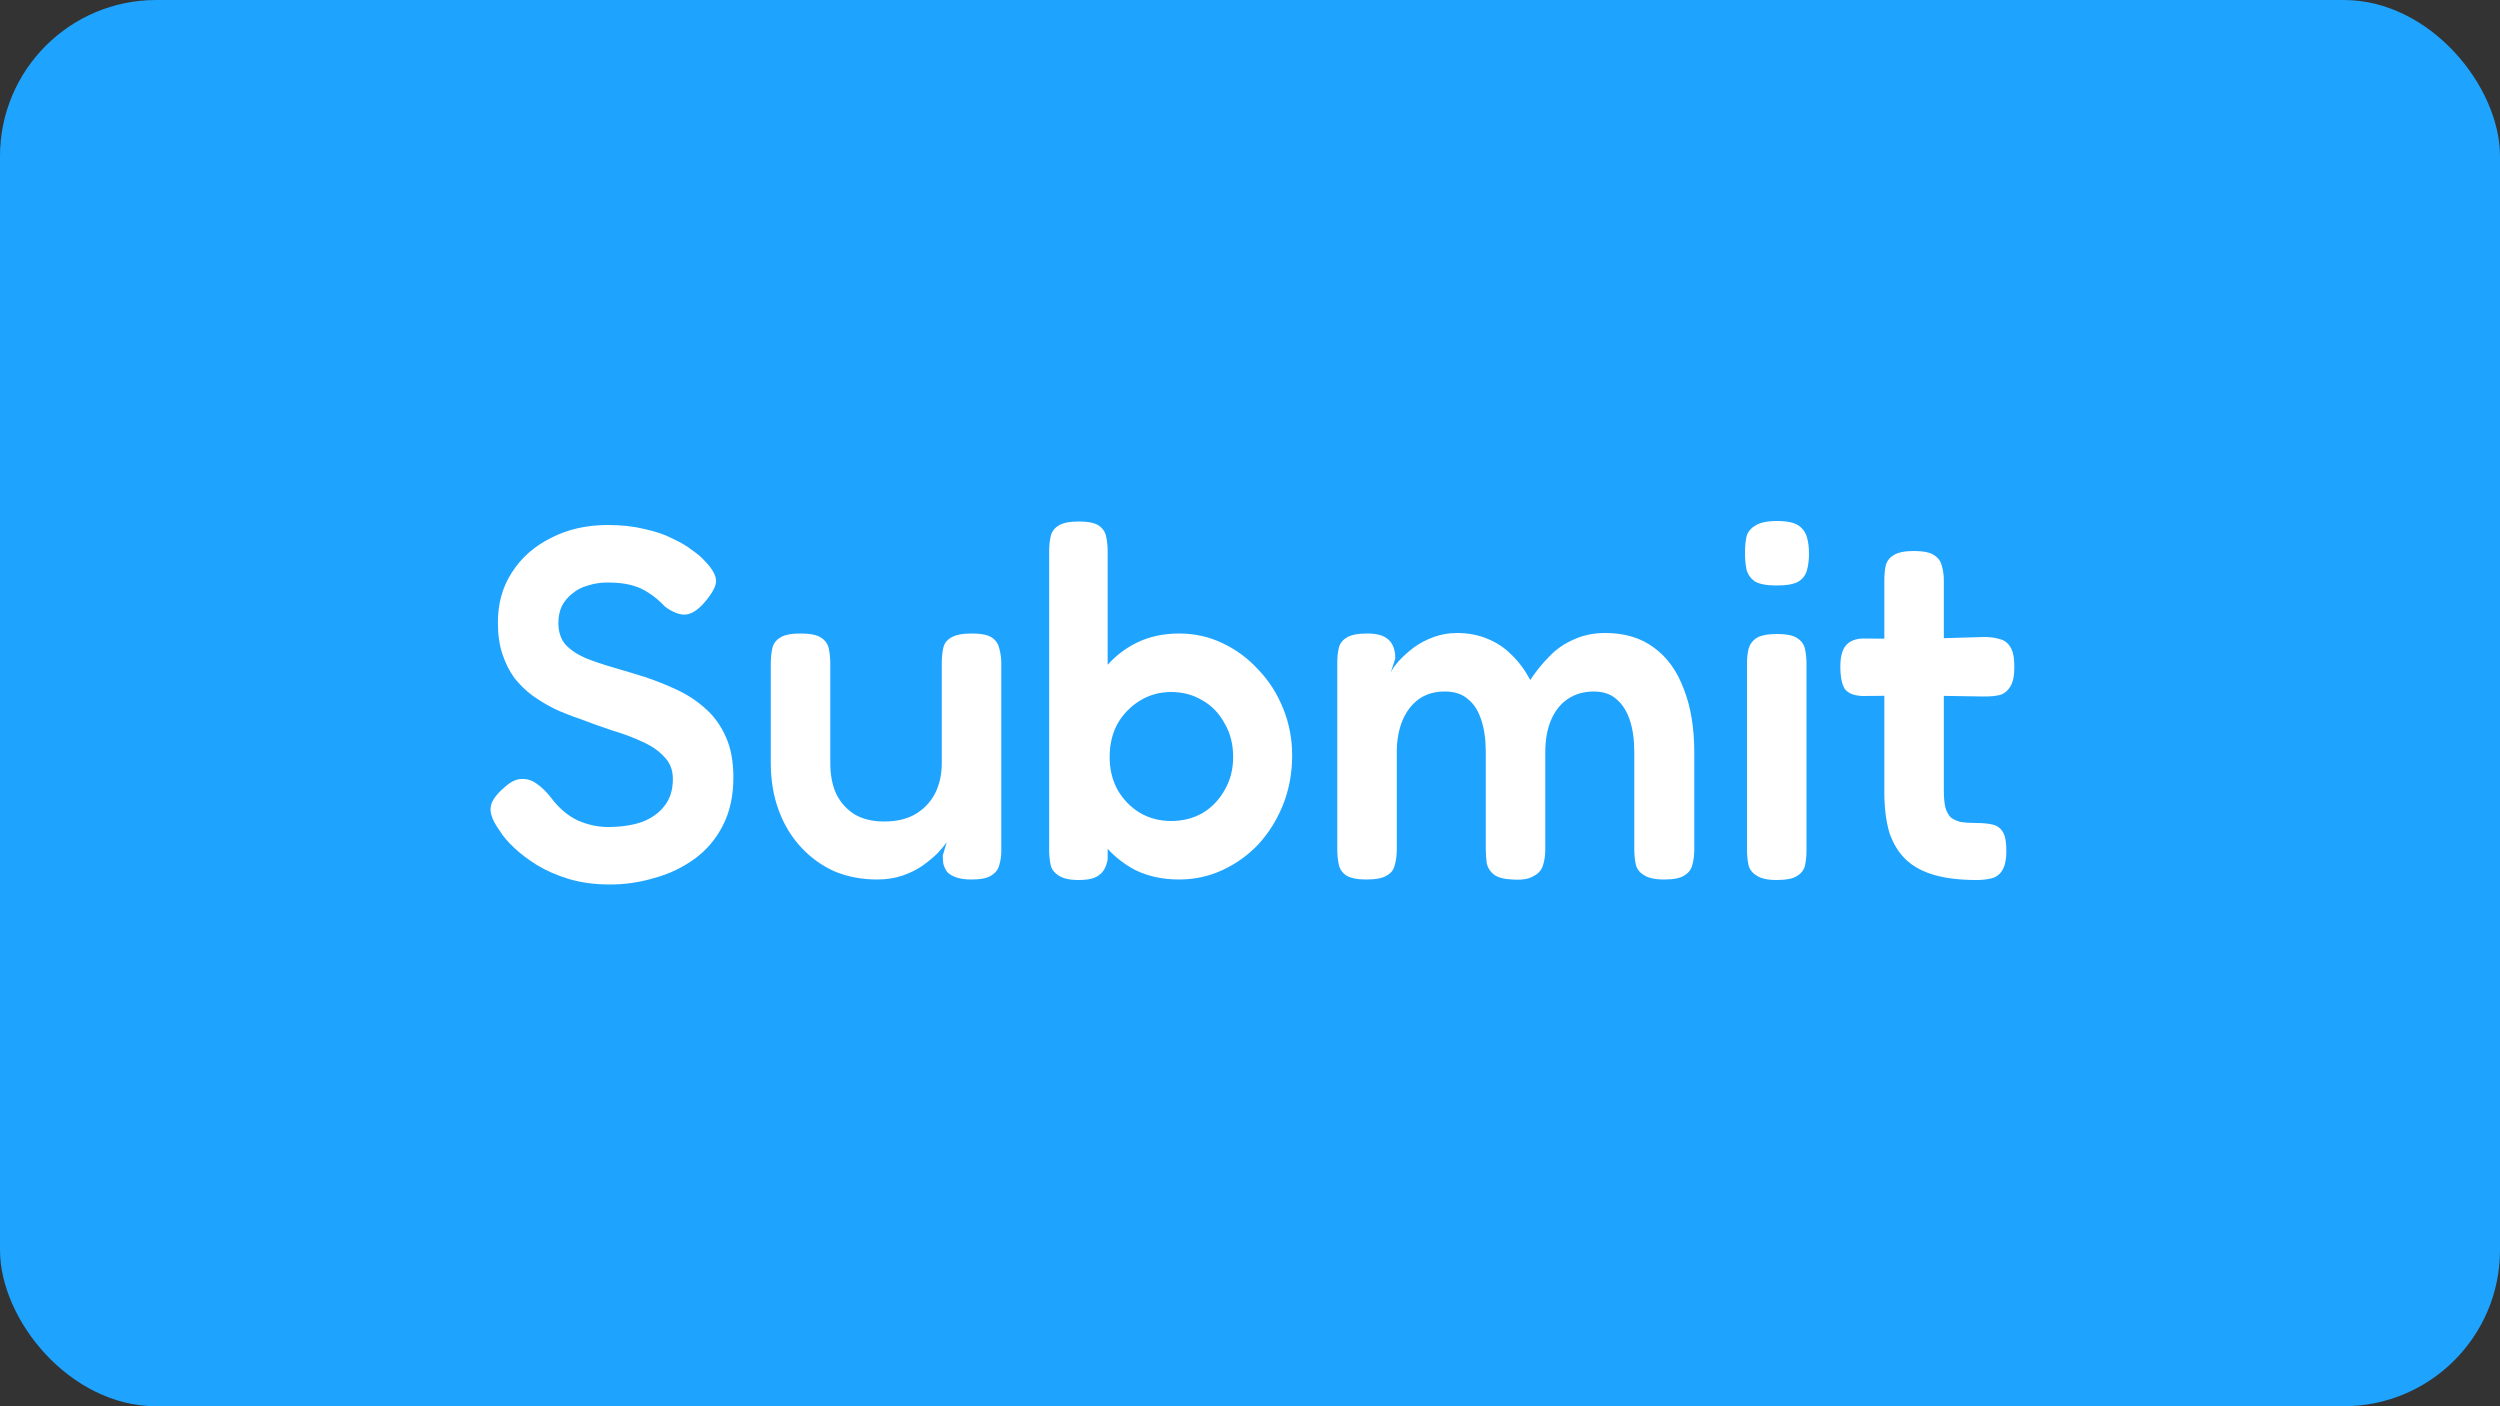 <svg width="80" height="45" viewBox="0 0 80 45" fill="none" xmlns="http://www.w3.org/2000/svg">
<rect x="0" y="0" width="80" height="45" fill="#333333" stroke="none"/>
<rect width="80" height="45" rx="5" fill="#1EA4FF"/>
<path d="M19.516 28.304C19.036 28.304 18.598 28.245 18.204 28.128C17.82 28.011 17.478 27.861 17.18 27.68C16.892 27.499 16.646 27.312 16.444 27.12C16.241 26.928 16.092 26.752 15.996 26.592C15.857 26.4 15.766 26.229 15.724 26.08C15.681 25.931 15.692 25.787 15.756 25.648C15.83 25.499 15.964 25.344 16.156 25.184C16.348 25.013 16.524 24.928 16.684 24.928C16.854 24.917 17.014 24.965 17.164 25.072C17.324 25.179 17.478 25.328 17.628 25.52C17.884 25.861 18.172 26.107 18.492 26.256C18.812 26.395 19.132 26.464 19.452 26.464C19.868 26.464 20.23 26.411 20.54 26.304C20.849 26.187 21.089 26.016 21.26 25.792C21.441 25.568 21.532 25.28 21.532 24.928C21.532 24.64 21.441 24.405 21.26 24.224C21.089 24.032 20.86 23.872 20.572 23.744C20.284 23.605 19.958 23.483 19.596 23.376C19.244 23.259 18.886 23.131 18.524 22.992C18.268 22.907 18.012 22.805 17.756 22.688C17.5 22.56 17.26 22.416 17.036 22.256C16.822 22.096 16.63 21.909 16.46 21.696C16.3 21.472 16.172 21.216 16.076 20.928C15.98 20.64 15.932 20.304 15.932 19.92C15.932 19.312 16.081 18.779 16.38 18.32C16.678 17.851 17.094 17.483 17.628 17.216C18.161 16.939 18.769 16.8 19.452 16.8C19.889 16.8 20.278 16.843 20.62 16.928C20.972 17.003 21.27 17.104 21.516 17.232C21.772 17.349 21.98 17.472 22.14 17.6C22.31 17.717 22.433 17.819 22.508 17.904C22.753 18.149 22.886 18.357 22.908 18.528C22.94 18.688 22.844 18.907 22.62 19.184C22.396 19.472 22.177 19.632 21.964 19.664C21.761 19.685 21.532 19.6 21.276 19.408C21.105 19.227 20.934 19.083 20.764 18.976C20.593 18.859 20.401 18.773 20.188 18.72C19.985 18.667 19.734 18.64 19.436 18.64C19.222 18.64 19.014 18.672 18.812 18.736C18.62 18.789 18.454 18.875 18.316 18.992C18.177 19.099 18.065 19.232 17.98 19.392C17.905 19.552 17.868 19.733 17.868 19.936C17.868 20.213 17.942 20.443 18.092 20.624C18.252 20.795 18.465 20.939 18.732 21.056C18.998 21.163 19.297 21.264 19.628 21.36C19.958 21.456 20.294 21.557 20.636 21.664C20.988 21.781 21.334 21.92 21.676 22.08C22.017 22.24 22.321 22.443 22.588 22.688C22.854 22.923 23.068 23.221 23.228 23.584C23.388 23.936 23.468 24.368 23.468 24.88C23.468 25.467 23.356 25.979 23.132 26.416C22.908 26.853 22.604 27.211 22.22 27.488C21.836 27.765 21.409 27.968 20.94 28.096C20.47 28.235 19.996 28.304 19.516 28.304ZM28.073 28.144C27.582 28.144 27.129 28.059 26.713 27.888C26.307 27.707 25.95 27.451 25.641 27.12C25.331 26.789 25.091 26.395 24.921 25.936C24.75 25.477 24.665 24.971 24.665 24.416V21.232C24.665 21.051 24.681 20.891 24.713 20.752C24.745 20.603 24.83 20.485 24.969 20.4C25.107 20.315 25.321 20.272 25.609 20.272C25.918 20.272 26.137 20.315 26.265 20.4C26.403 20.485 26.489 20.603 26.521 20.752C26.553 20.901 26.569 21.067 26.569 21.248V24.416C26.569 24.8 26.633 25.131 26.761 25.408C26.899 25.685 27.097 25.904 27.353 26.064C27.609 26.213 27.923 26.288 28.297 26.288C28.681 26.288 29.006 26.213 29.273 26.064C29.55 25.904 29.763 25.685 29.913 25.408C30.062 25.12 30.137 24.789 30.137 24.416V21.216C30.137 21.035 30.153 20.875 30.185 20.736C30.217 20.587 30.302 20.475 30.441 20.4C30.579 20.315 30.798 20.272 31.097 20.272C31.395 20.272 31.609 20.315 31.737 20.4C31.865 20.485 31.945 20.603 31.977 20.752C32.019 20.901 32.041 21.061 32.041 21.232V27.232C32.041 27.392 32.019 27.541 31.977 27.68C31.945 27.819 31.859 27.931 31.721 28.016C31.593 28.101 31.379 28.144 31.081 28.144C30.867 28.144 30.697 28.117 30.569 28.064C30.451 28.021 30.361 27.963 30.297 27.888C30.243 27.803 30.206 27.717 30.185 27.632C30.174 27.547 30.169 27.461 30.169 27.376L30.297 26.944C30.233 27.04 30.137 27.157 30.009 27.296C29.881 27.424 29.721 27.557 29.529 27.696C29.347 27.824 29.134 27.931 28.889 28.016C28.643 28.101 28.371 28.144 28.073 28.144ZM37.733 28.144C37.21 28.144 36.741 28.043 36.325 27.84C35.92 27.627 35.573 27.339 35.285 26.976C35.008 26.613 34.794 26.197 34.645 25.728C34.506 25.248 34.437 24.736 34.437 24.192C34.448 23.648 34.528 23.141 34.677 22.672C34.826 22.192 35.04 21.776 35.317 21.424C35.605 21.061 35.952 20.779 36.357 20.576C36.762 20.373 37.221 20.272 37.733 20.272C38.224 20.272 38.682 20.373 39.109 20.576C39.546 20.779 39.93 21.061 40.261 21.424C40.602 21.776 40.869 22.192 41.061 22.672C41.253 23.141 41.349 23.643 41.349 24.176C41.349 24.731 41.253 25.253 41.061 25.744C40.869 26.224 40.608 26.645 40.277 27.008C39.946 27.36 39.562 27.637 39.125 27.84C38.688 28.043 38.224 28.144 37.733 28.144ZM37.477 26.272C37.85 26.272 38.186 26.187 38.485 26.016C38.784 25.835 39.018 25.589 39.189 25.28C39.37 24.971 39.461 24.619 39.461 24.224C39.461 23.819 39.37 23.461 39.189 23.152C39.018 22.832 38.784 22.587 38.485 22.416C38.186 22.235 37.85 22.144 37.477 22.144C37.114 22.144 36.784 22.235 36.485 22.416C36.186 22.597 35.946 22.843 35.765 23.152C35.594 23.461 35.509 23.819 35.509 24.224C35.509 24.619 35.594 24.971 35.765 25.28C35.946 25.589 36.186 25.835 36.485 26.016C36.784 26.187 37.114 26.272 37.477 26.272ZM34.517 28.16C34.229 28.16 34.016 28.112 33.877 28.016C33.738 27.931 33.653 27.819 33.621 27.68C33.589 27.531 33.573 27.365 33.573 27.184V17.648C33.573 17.467 33.589 17.307 33.621 17.168C33.653 17.019 33.738 16.901 33.877 16.816C34.016 16.731 34.229 16.688 34.517 16.688C34.816 16.688 35.029 16.731 35.157 16.816C35.285 16.901 35.365 17.019 35.397 17.168C35.429 17.317 35.445 17.477 35.445 17.648V27.504C35.402 27.739 35.312 27.904 35.173 28C35.045 28.107 34.826 28.16 34.517 28.16ZM43.721 28.144C43.433 28.144 43.22 28.101 43.081 28.016C42.953 27.931 42.873 27.813 42.841 27.664C42.809 27.515 42.793 27.355 42.793 27.184V21.2C42.793 21.029 42.809 20.875 42.841 20.736C42.873 20.597 42.958 20.485 43.097 20.4C43.236 20.315 43.454 20.272 43.753 20.272C44.062 20.272 44.286 20.336 44.425 20.464C44.574 20.592 44.649 20.795 44.649 21.072L44.505 21.52C44.558 21.403 44.649 21.275 44.777 21.136C44.905 20.997 45.06 20.859 45.241 20.72C45.433 20.581 45.646 20.469 45.881 20.384C46.116 20.299 46.361 20.256 46.617 20.256C46.969 20.256 47.289 20.315 47.577 20.432C47.876 20.549 48.137 20.72 48.361 20.944C48.596 21.168 48.798 21.44 48.969 21.76C49.15 21.483 49.353 21.232 49.577 21.008C49.801 20.773 50.062 20.592 50.361 20.464C50.66 20.325 50.996 20.256 51.369 20.256C51.988 20.256 52.505 20.411 52.921 20.72C53.348 21.029 53.668 21.472 53.881 22.048C54.105 22.613 54.217 23.291 54.217 24.08V27.184C54.217 27.365 54.196 27.531 54.153 27.68C54.121 27.819 54.036 27.931 53.897 28.016C53.769 28.101 53.556 28.144 53.257 28.144C52.958 28.144 52.74 28.096 52.601 28C52.462 27.915 52.377 27.803 52.345 27.664C52.313 27.515 52.297 27.349 52.297 27.168V24.064C52.297 23.669 52.249 23.328 52.153 23.04C52.057 22.752 51.913 22.528 51.721 22.368C51.54 22.208 51.3 22.128 51.001 22.128C50.681 22.128 50.404 22.208 50.169 22.368C49.945 22.517 49.769 22.736 49.641 23.024C49.513 23.312 49.449 23.664 49.449 24.08V27.2C49.449 27.381 49.422 27.552 49.369 27.712C49.316 27.861 49.209 27.973 49.049 28.048C48.9 28.133 48.681 28.165 48.393 28.144C48.126 28.133 47.929 28.08 47.801 27.984C47.684 27.888 47.609 27.771 47.577 27.632C47.556 27.483 47.545 27.328 47.545 27.168V24.064C47.545 23.669 47.497 23.328 47.401 23.04C47.305 22.741 47.161 22.517 46.969 22.368C46.788 22.208 46.542 22.128 46.233 22.128C45.902 22.128 45.62 22.213 45.385 22.384C45.161 22.555 44.99 22.784 44.873 23.072C44.756 23.36 44.697 23.691 44.697 24.064V27.2C44.697 27.371 44.676 27.531 44.633 27.68C44.601 27.829 44.516 27.941 44.377 28.016C44.249 28.101 44.03 28.144 43.721 28.144ZM56.848 28.16C56.56 28.16 56.347 28.112 56.208 28.016C56.069 27.931 55.984 27.819 55.952 27.68C55.92 27.531 55.904 27.365 55.904 27.184V21.232C55.904 21.061 55.92 20.907 55.952 20.768C55.995 20.619 56.08 20.501 56.208 20.416C56.347 20.331 56.566 20.288 56.864 20.288C57.163 20.288 57.376 20.331 57.504 20.416C57.643 20.501 57.728 20.619 57.76 20.768C57.792 20.917 57.808 21.083 57.808 21.264V27.2C57.808 27.381 57.792 27.547 57.76 27.696C57.728 27.835 57.643 27.947 57.504 28.032C57.376 28.117 57.157 28.16 56.848 28.16ZM56.848 18.736C56.539 18.736 56.309 18.693 56.16 18.608C56.022 18.512 55.931 18.384 55.888 18.224C55.856 18.064 55.84 17.888 55.84 17.696C55.84 17.493 55.856 17.317 55.888 17.168C55.931 17.019 56.027 16.901 56.176 16.816C56.325 16.72 56.555 16.672 56.864 16.672C57.184 16.672 57.413 16.72 57.552 16.816C57.691 16.912 57.782 17.04 57.824 17.2C57.867 17.349 57.888 17.525 57.888 17.728C57.888 17.909 57.867 18.08 57.824 18.24C57.782 18.4 57.691 18.523 57.552 18.608C57.413 18.693 57.179 18.736 56.848 18.736ZM63.243 28.16C62.721 28.16 62.273 28.107 61.899 28C61.526 27.893 61.222 27.728 60.987 27.504C60.753 27.28 60.577 26.992 60.459 26.64C60.353 26.277 60.299 25.851 60.299 25.36V18.576C60.299 18.384 60.315 18.219 60.347 18.08C60.39 17.941 60.475 17.835 60.603 17.76C60.742 17.675 60.955 17.632 61.243 17.632C61.542 17.632 61.755 17.675 61.883 17.76C62.022 17.845 62.107 17.963 62.139 18.112C62.182 18.251 62.203 18.405 62.203 18.576V25.296C62.203 25.52 62.219 25.701 62.251 25.84C62.294 25.979 62.353 26.085 62.427 26.16C62.513 26.224 62.619 26.272 62.747 26.304C62.886 26.325 63.051 26.336 63.243 26.336C63.446 26.336 63.617 26.352 63.755 26.384C63.905 26.416 64.017 26.496 64.091 26.624C64.166 26.741 64.203 26.939 64.203 27.216C64.203 27.515 64.155 27.733 64.059 27.872C63.974 28 63.857 28.08 63.707 28.112C63.569 28.144 63.414 28.16 63.243 28.16ZM59.643 20.432L61.291 20.448L63.499 20.384C63.681 20.384 63.841 20.405 63.979 20.448C64.129 20.48 64.246 20.565 64.331 20.704C64.417 20.832 64.459 21.045 64.459 21.344C64.459 21.621 64.417 21.829 64.331 21.968C64.246 22.107 64.134 22.197 63.995 22.24C63.857 22.272 63.697 22.288 63.515 22.288L61.371 22.256L59.595 22.272C59.329 22.261 59.142 22.187 59.035 22.048C58.939 21.899 58.891 21.659 58.891 21.328C58.891 21.019 58.95 20.795 59.067 20.656C59.195 20.507 59.387 20.432 59.643 20.432Z" fill="white"/>
</svg>
